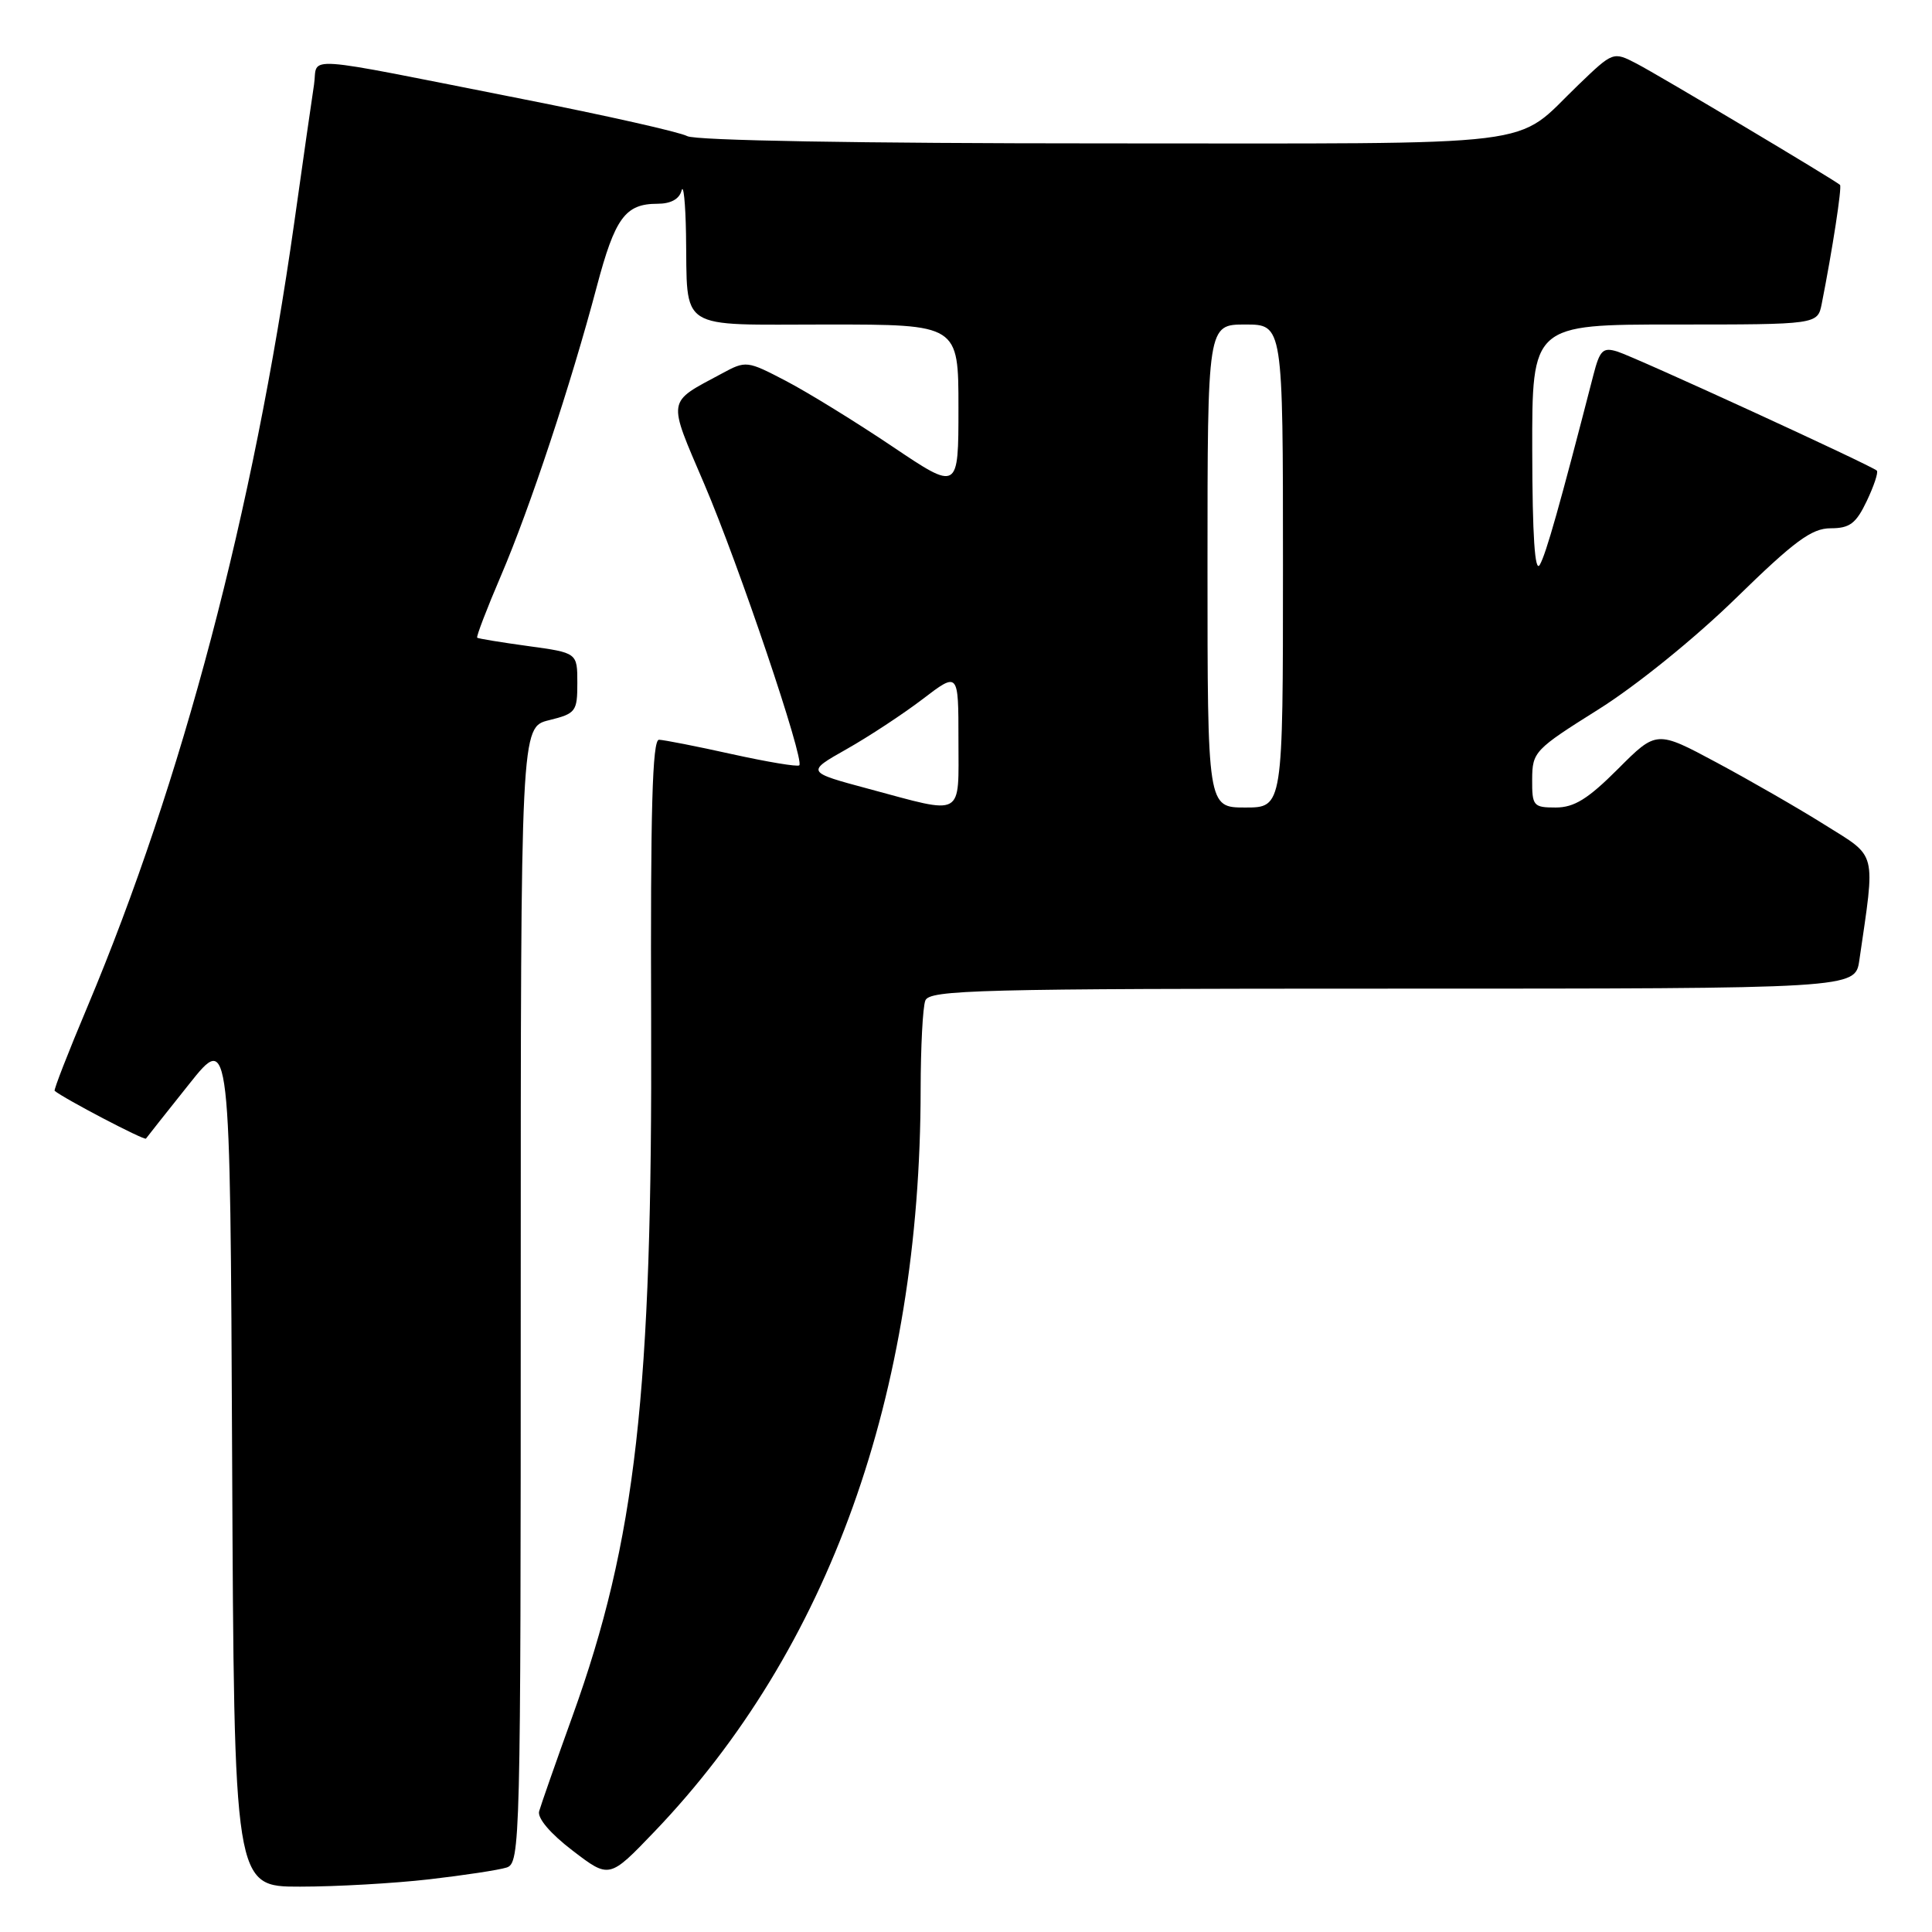 <?xml version="1.0" encoding="UTF-8" standalone="no"?>
<!DOCTYPE svg PUBLIC "-//W3C//DTD SVG 1.1//EN" "http://www.w3.org/Graphics/SVG/1.1/DTD/svg11.dtd" >
<svg xmlns="http://www.w3.org/2000/svg" xmlns:xlink="http://www.w3.org/1999/xlink" version="1.1" viewBox="0 0 256 256">
 <g >
 <path fill="currentColor"
d=" M 56.87 249.02 C 61.47 248.49 66.08 247.79 67.12 247.46 C 68.94 246.88 69.00 244.44 69.00 171.61 C 69.00 96.35 69.00 96.35 72.75 95.43 C 76.30 94.55 76.50 94.29 76.50 90.50 C 76.50 86.50 76.50 86.50 70.00 85.61 C 66.42 85.12 63.38 84.62 63.23 84.50 C 63.08 84.38 64.50 80.67 66.39 76.26 C 70.22 67.32 75.65 50.91 79.07 38.00 C 81.49 28.86 82.85 27.00 87.12 27.00 C 88.88 27.00 90.02 26.38 90.31 25.25 C 90.56 24.29 90.83 26.88 90.90 31.00 C 91.12 44.05 89.49 43.00 109.62 43.00 C 127.00 43.00 127.00 43.00 127.00 54.03 C 127.00 65.05 127.00 65.05 118.24 59.16 C 113.42 55.92 107.09 52.02 104.19 50.50 C 98.98 47.78 98.85 47.76 95.64 49.50 C 88.29 53.45 88.41 52.65 93.33 64.16 C 97.91 74.87 106.63 100.71 105.91 101.41 C 105.68 101.63 101.67 100.96 97.00 99.93 C 92.33 98.89 87.97 98.04 87.32 98.02 C 86.44 98.01 86.18 107.27 86.28 135.25 C 86.46 184.64 84.26 204.07 75.87 227.36 C 73.66 233.49 71.67 239.18 71.44 240.00 C 71.18 240.91 72.93 242.97 75.88 245.22 C 80.74 248.94 80.74 248.94 86.70 242.72 C 109.84 218.56 121.96 184.78 121.99 144.33 C 122.00 138.74 122.27 133.45 122.61 132.58 C 123.15 131.16 129.54 131.00 184.52 131.00 C 245.82 131.00 245.82 131.00 246.37 127.25 C 248.51 112.55 248.80 113.68 241.82 109.31 C 238.35 107.13 231.90 103.42 227.50 101.06 C 219.50 96.77 219.50 96.77 214.39 101.89 C 210.41 105.87 208.59 107.00 206.14 107.00 C 203.17 107.00 203.00 106.79 203.02 103.25 C 203.04 99.63 203.34 99.31 211.77 94.02 C 216.77 90.89 224.56 84.59 230.00 79.28 C 237.79 71.67 240.05 70.01 242.56 70.00 C 245.10 70.00 245.93 69.38 247.36 66.38 C 248.31 64.38 248.91 62.58 248.69 62.36 C 248.04 61.71 216.67 47.31 214.30 46.58 C 212.39 45.99 211.98 46.40 211.13 49.70 C 206.66 67.05 204.86 73.41 204.03 74.84 C 203.38 75.96 203.05 71.06 203.03 59.75 C 203.00 43.00 203.00 43.00 221.92 43.00 C 240.84 43.00 240.84 43.00 241.39 40.25 C 242.81 33.07 244.09 24.76 243.81 24.50 C 243.11 23.86 219.74 9.92 216.86 8.43 C 213.75 6.82 213.75 6.82 209.13 11.26 C 200.36 19.68 205.92 19.00 146.21 19.00 C 113.86 19.00 92.16 18.62 91.07 18.04 C 90.07 17.50 80.32 15.31 69.38 13.15 C 39.01 7.15 42.19 7.37 41.61 11.21 C 41.33 13.02 40.15 21.25 38.99 29.50 C 33.57 67.79 24.15 103.50 11.58 133.41 C 9.05 139.41 7.10 144.42 7.24 144.54 C 8.46 145.56 19.15 151.16 19.34 150.87 C 19.48 150.67 22.05 147.42 25.05 143.66 C 30.50 136.81 30.50 136.81 30.76 193.41 C 31.02 250.00 31.02 250.00 39.76 249.99 C 44.57 249.99 52.26 249.55 56.87 249.02 Z  M 115.15 104.54 C 106.81 102.30 106.81 102.30 112.15 99.28 C 115.09 97.62 119.64 94.63 122.25 92.64 C 127.00 89.01 127.00 89.01 127.00 98.01 C 127.00 108.44 127.88 107.96 115.15 104.54 Z  M 160.00 75.00 C 160.00 43.00 160.00 43.00 165.00 43.00 C 170.00 43.00 170.00 43.00 170.00 75.00 C 170.00 107.00 170.00 107.00 165.00 107.00 C 160.00 107.00 160.00 107.00 160.00 75.00 Z "/>
</g>
</svg>